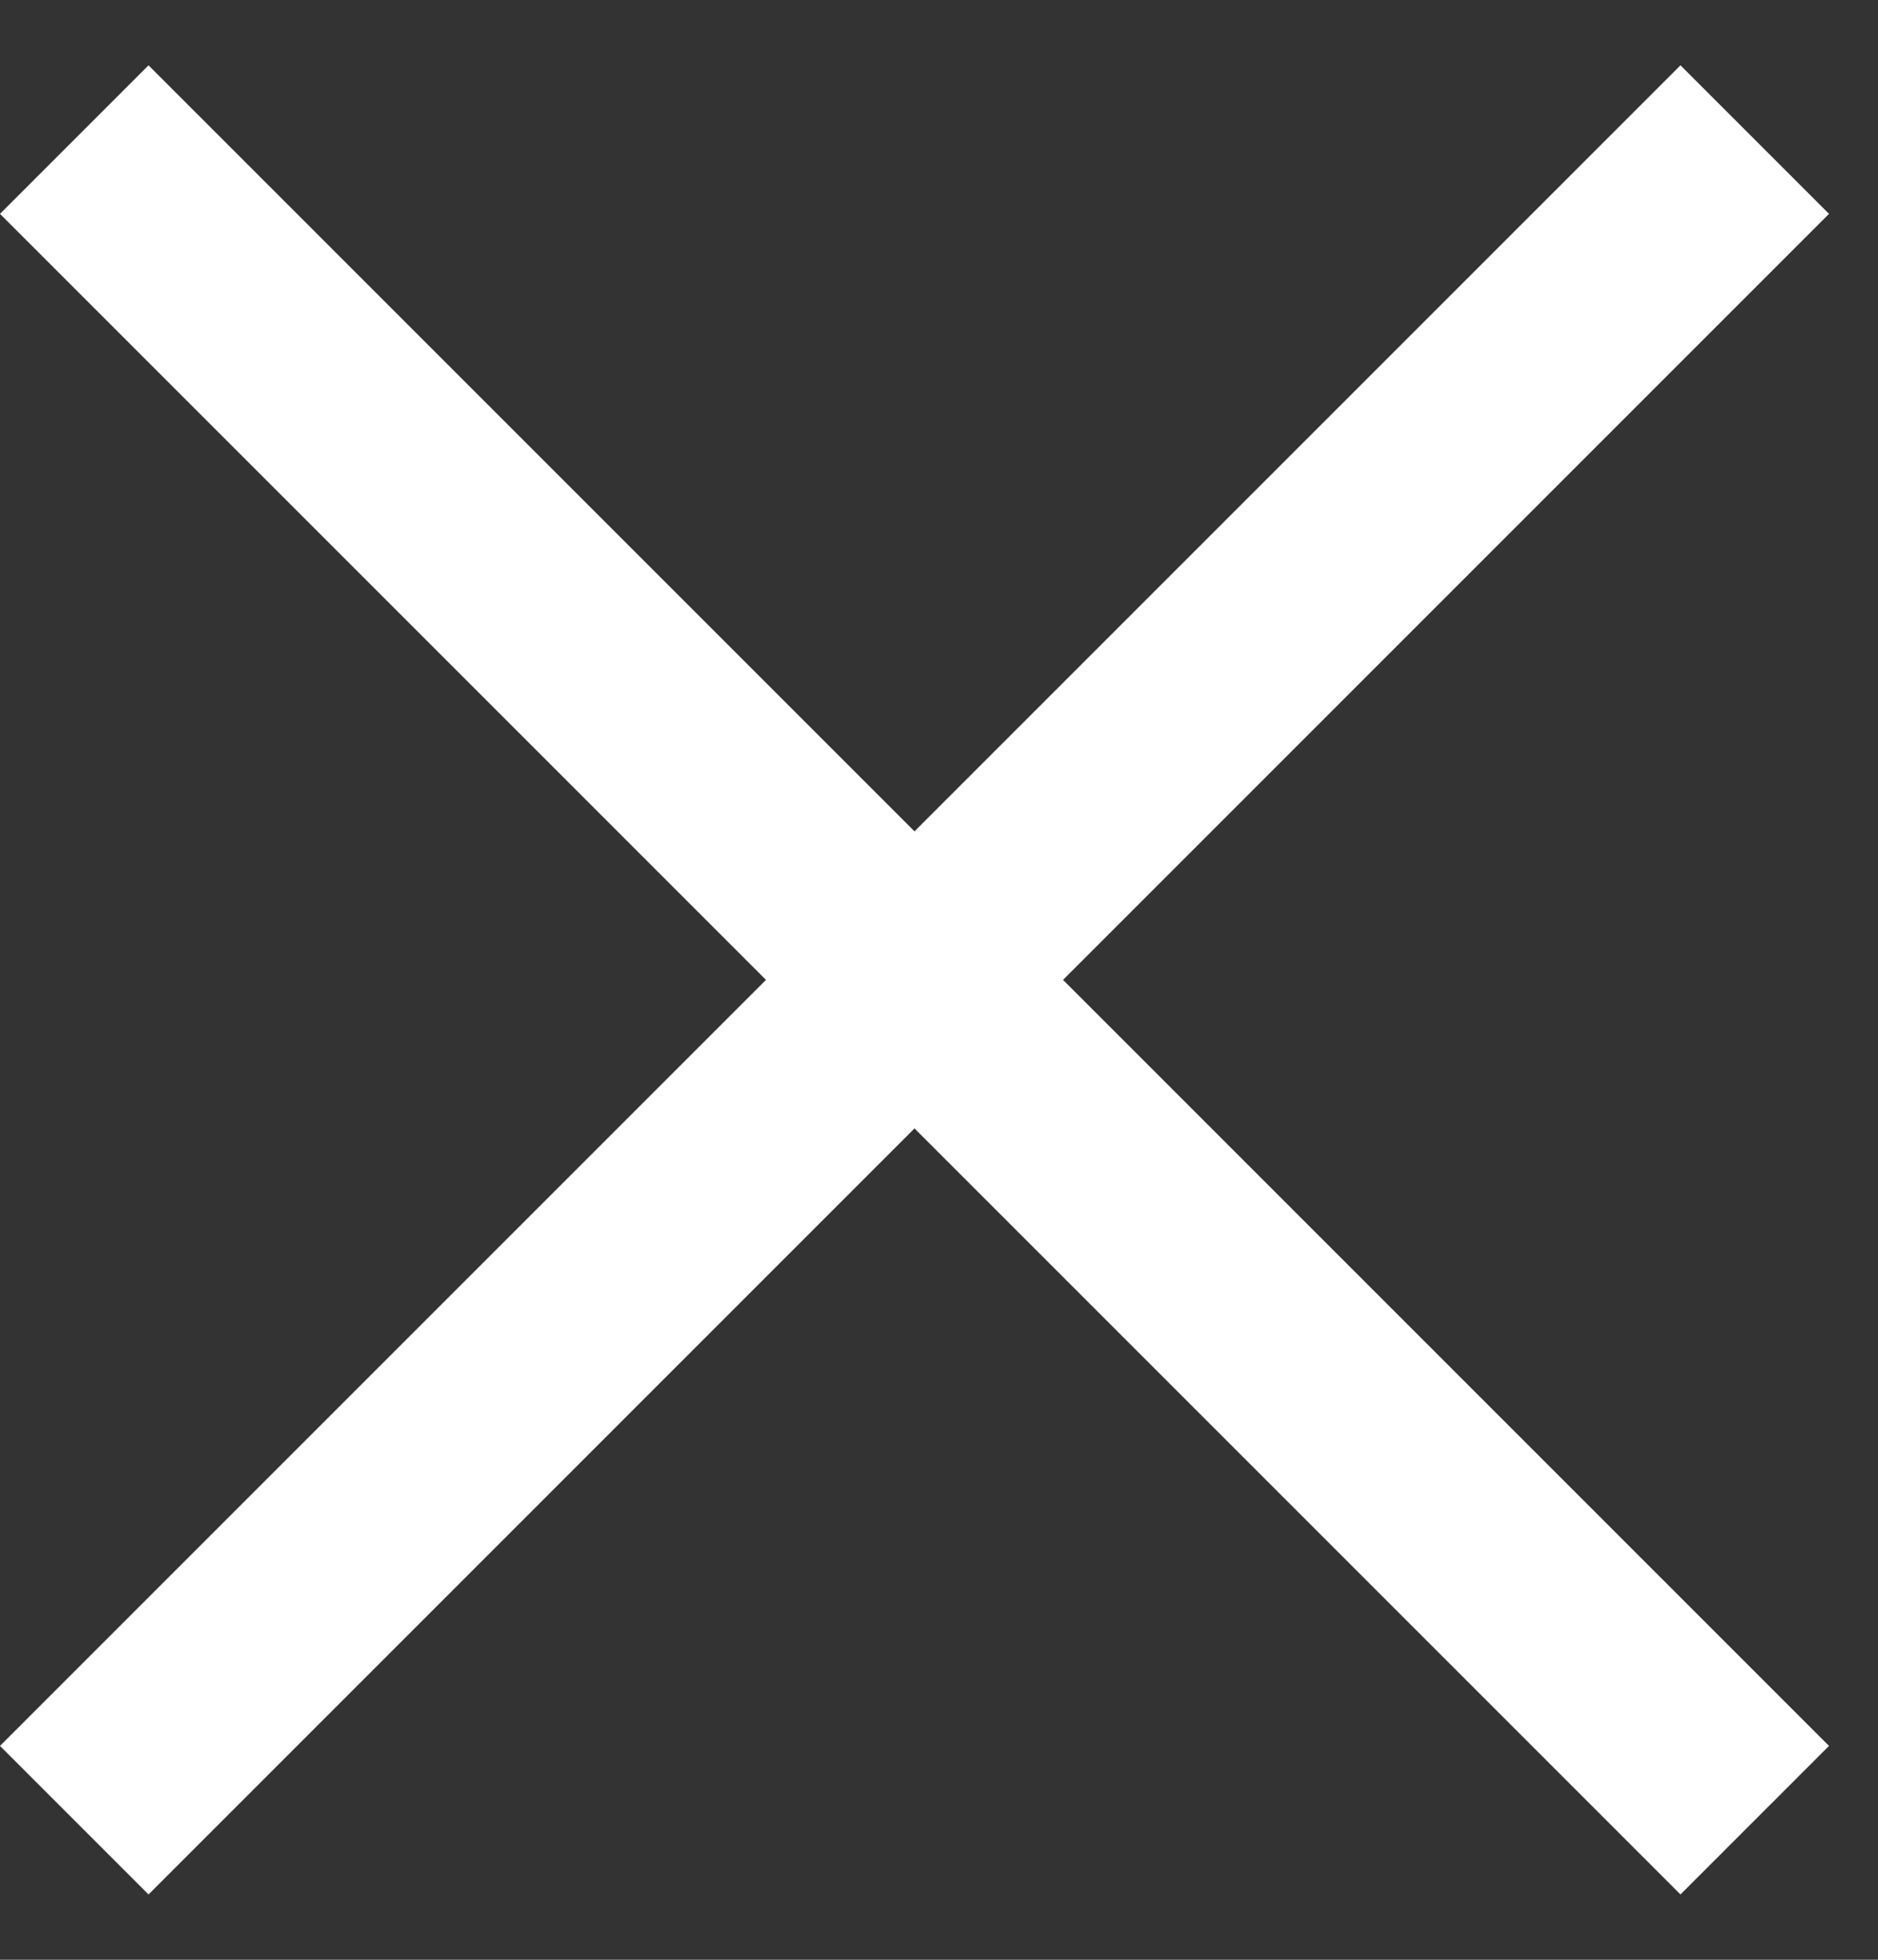 <svg width="23" height="24" viewBox="0 0 23 24" fill="none" xmlns="http://www.w3.org/2000/svg">
<rect x="0" y="0" width="23" height="24" fill="#333333" stroke="none"/>
<path fill-rule="evenodd" clip-rule="evenodd" d="M9.381 12L-0 21.381L1.819 23.2L11.2 13.819L20.581 23.2L22.4 21.381L13.019 12L22.4 2.619L20.581 0.8L11.2 10.181L1.819 0.8L-0 2.619L9.381 12Z" fill="white"/>
</svg>
